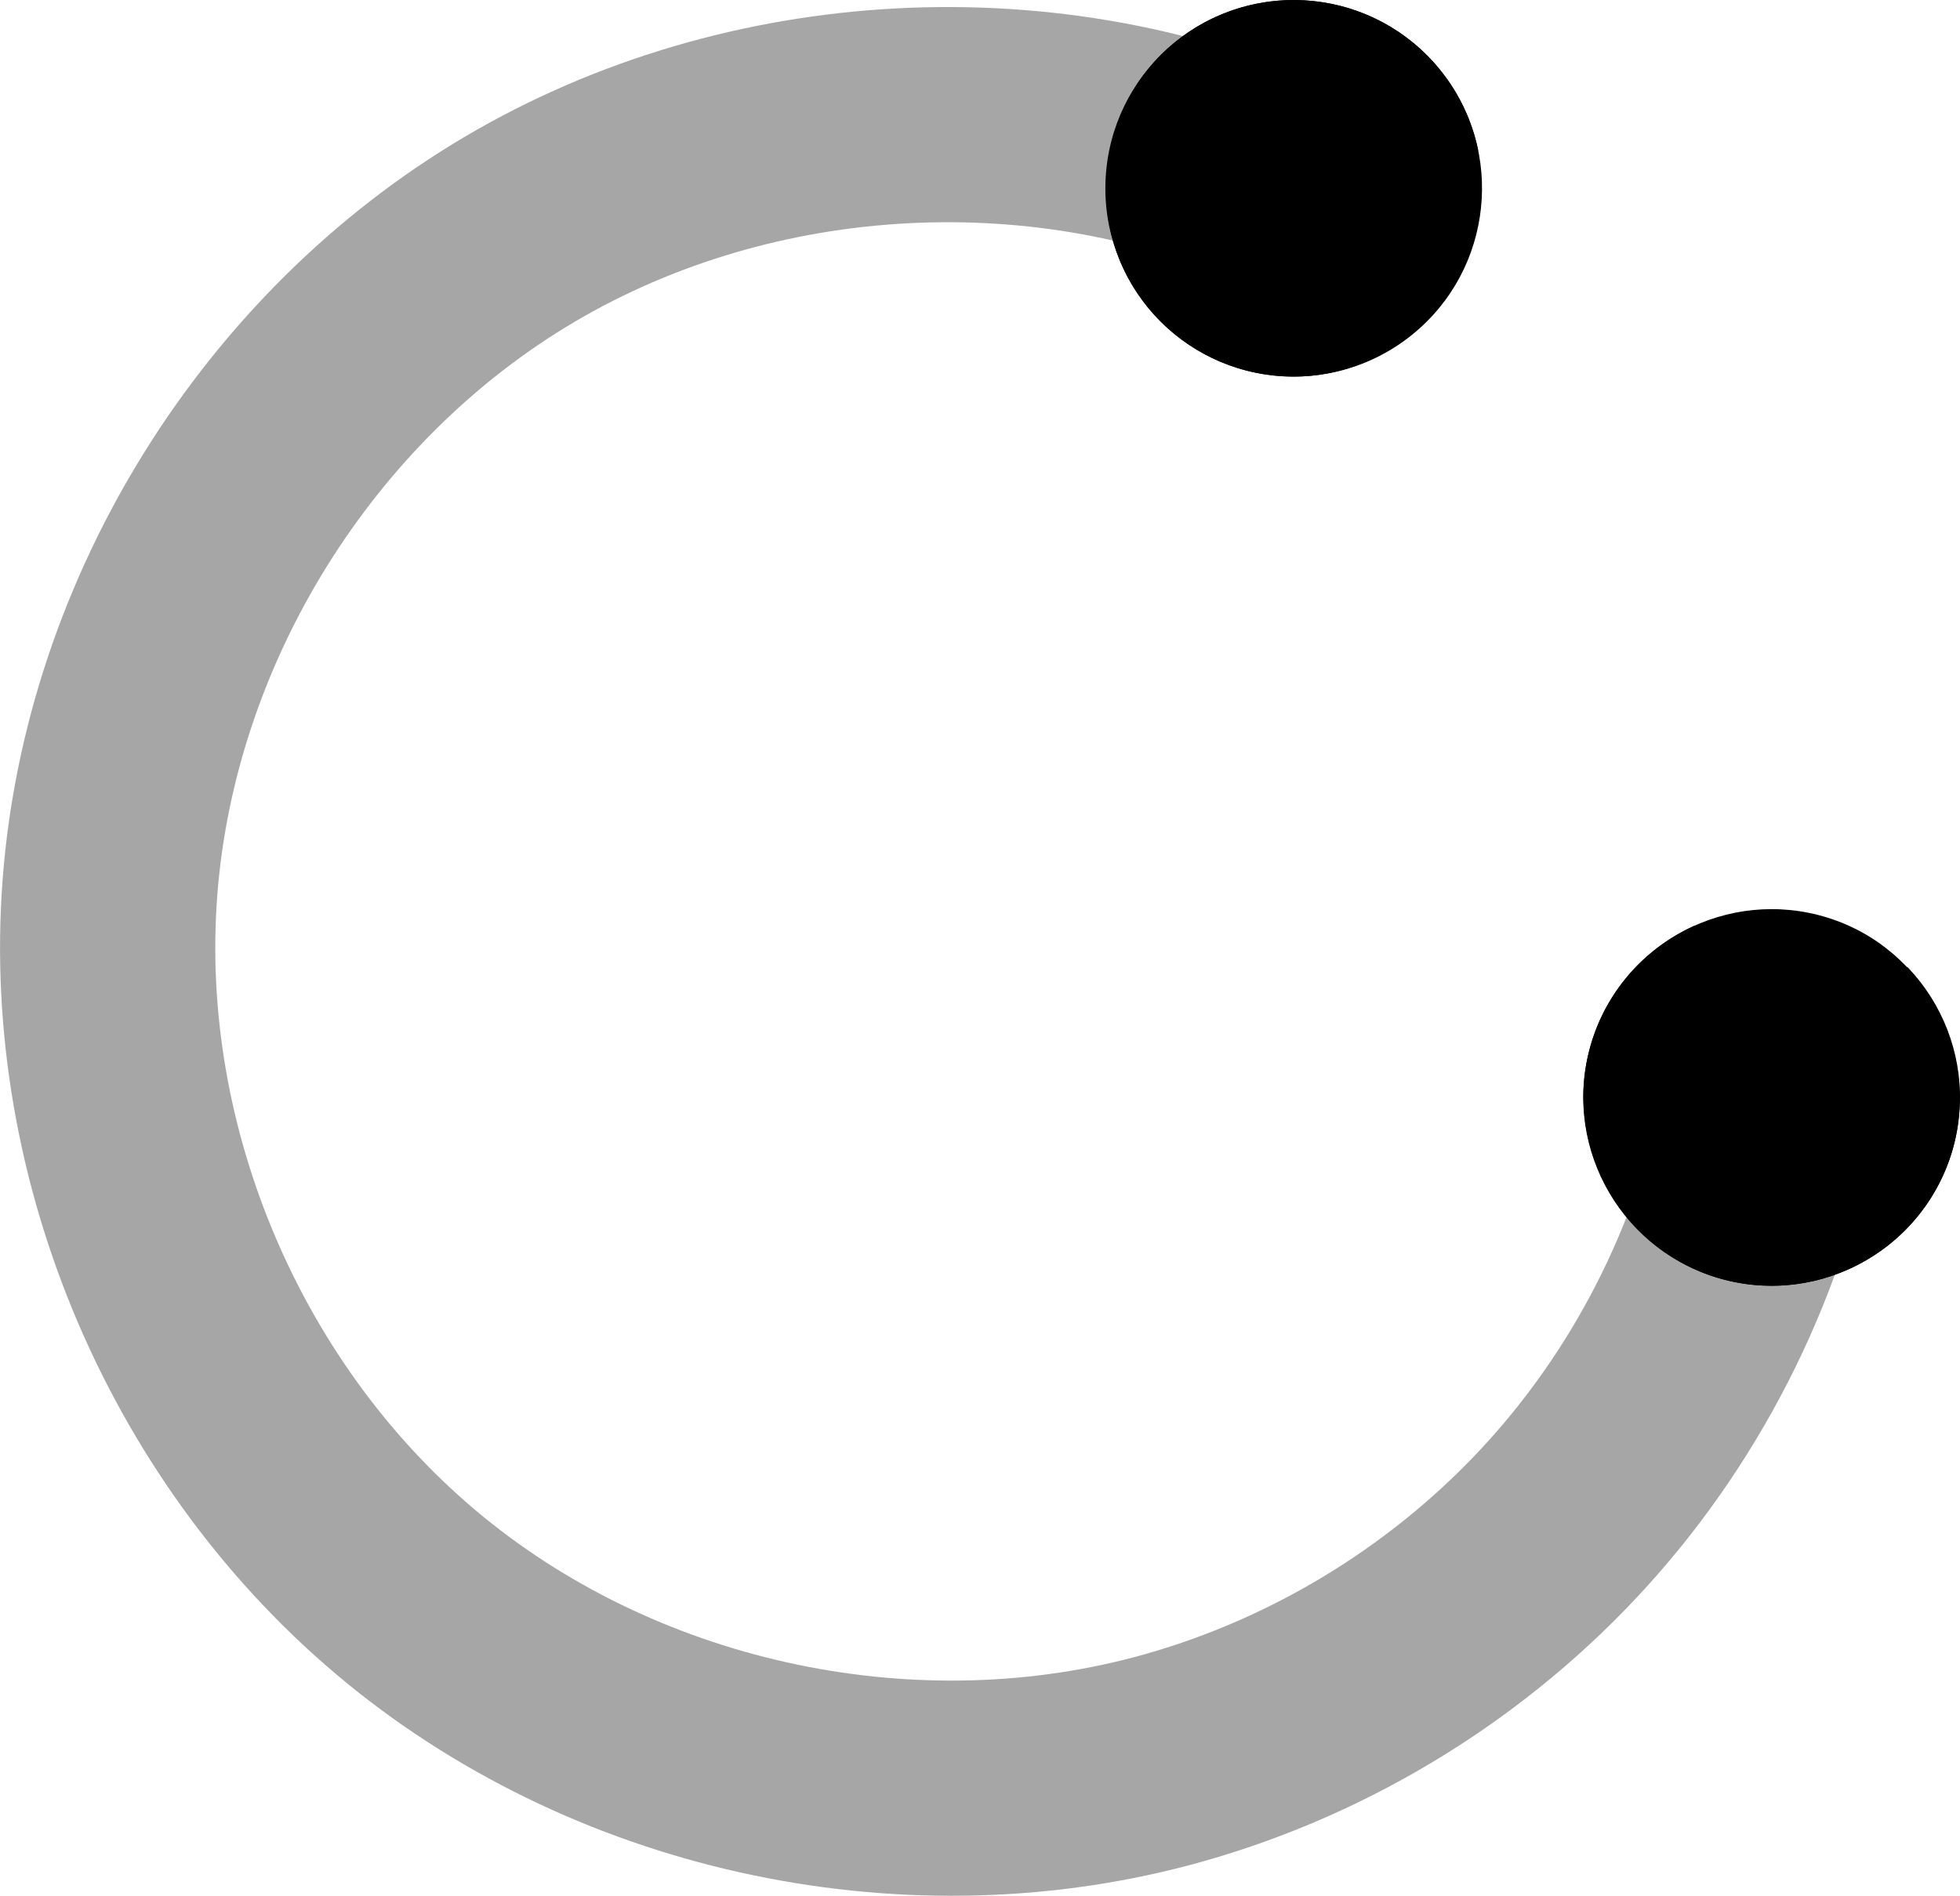 <?xml version="1.0" encoding="UTF-8" standalone="no"?>
<!-- Created with Inkscape (http://www.inkscape.org/) -->

<svg
   width="910.593"
   height="881.177"
   viewBox="0 0 240.928 233.145"
   version="1.1"
   id="svg1"
   xmlns="http://www.w3.org/2000/svg"
   xmlns:svg="http://www.w3.org/2000/svg">
  <defs
     id="defs1">
    <marker
       style="overflow:visible"
       id="Dot"
       refX="0"
       refY="0"
       orient="auto"
       markerWidth="0.35"
       markerHeight="0.35"
       viewBox="0 0 1 1"
       preserveAspectRatio="xMidYMid"
       markerUnits="strokeWidth">
      <path
         transform="scale(0.5)"
         style="fill:context-stroke;fill-rule:evenodd;stroke:none"
         d="M 5,0 C 5,2.76 2.76,5 0,5 -2.76,5 -5,2.76 -5,0 c 0,-2.76 2.3,-5 5,-5 2.76,0 5,2.24 5,5 z"
         id="path17" />
    </marker>
  </defs>
  <g
     id="layer1"
     transform="translate(-17.216,-24.986)">
    <path
       style="display:inline;fill:none;stroke:#a6a6a6;stroke-width:26.458;stroke-linecap:butt;stroke-linejoin:miter;stroke-dasharray:none;stroke-opacity:1;marker-start:url(#Dot);marker-end:url(#Dot)"
       d="M 176.242,48.14 C 146.191,34.446 109.507,36.393 81.075,53.191 52.643,69.989 33.237,101.18 30.731,134.108 c -2.506,32.928 11.956,66.697 37.519,87.604 25.562,20.907 61.529,28.384 93.306,19.396 18.508,-5.235 35.484,-15.773 48.386,-30.038 12.903,-14.264 21.69,-32.209 25.048,-51.148"
       id="path13" />
    <path
       style="display:inline;fill:none;stroke:#ffffff;stroke-width:26.458;stroke-linecap:butt;stroke-linejoin:miter;stroke-dasharray:none;stroke-opacity:1;marker-start:url(#Dot);marker-end:url(#Dot)"
       d="m 176.242,48.14 c 21.569,6.694 40.366,21.91 51.404,41.613 11.817,21.093 14.538,47.088 7.343,70.17"
       id="path14" />
  </g>
</svg>
